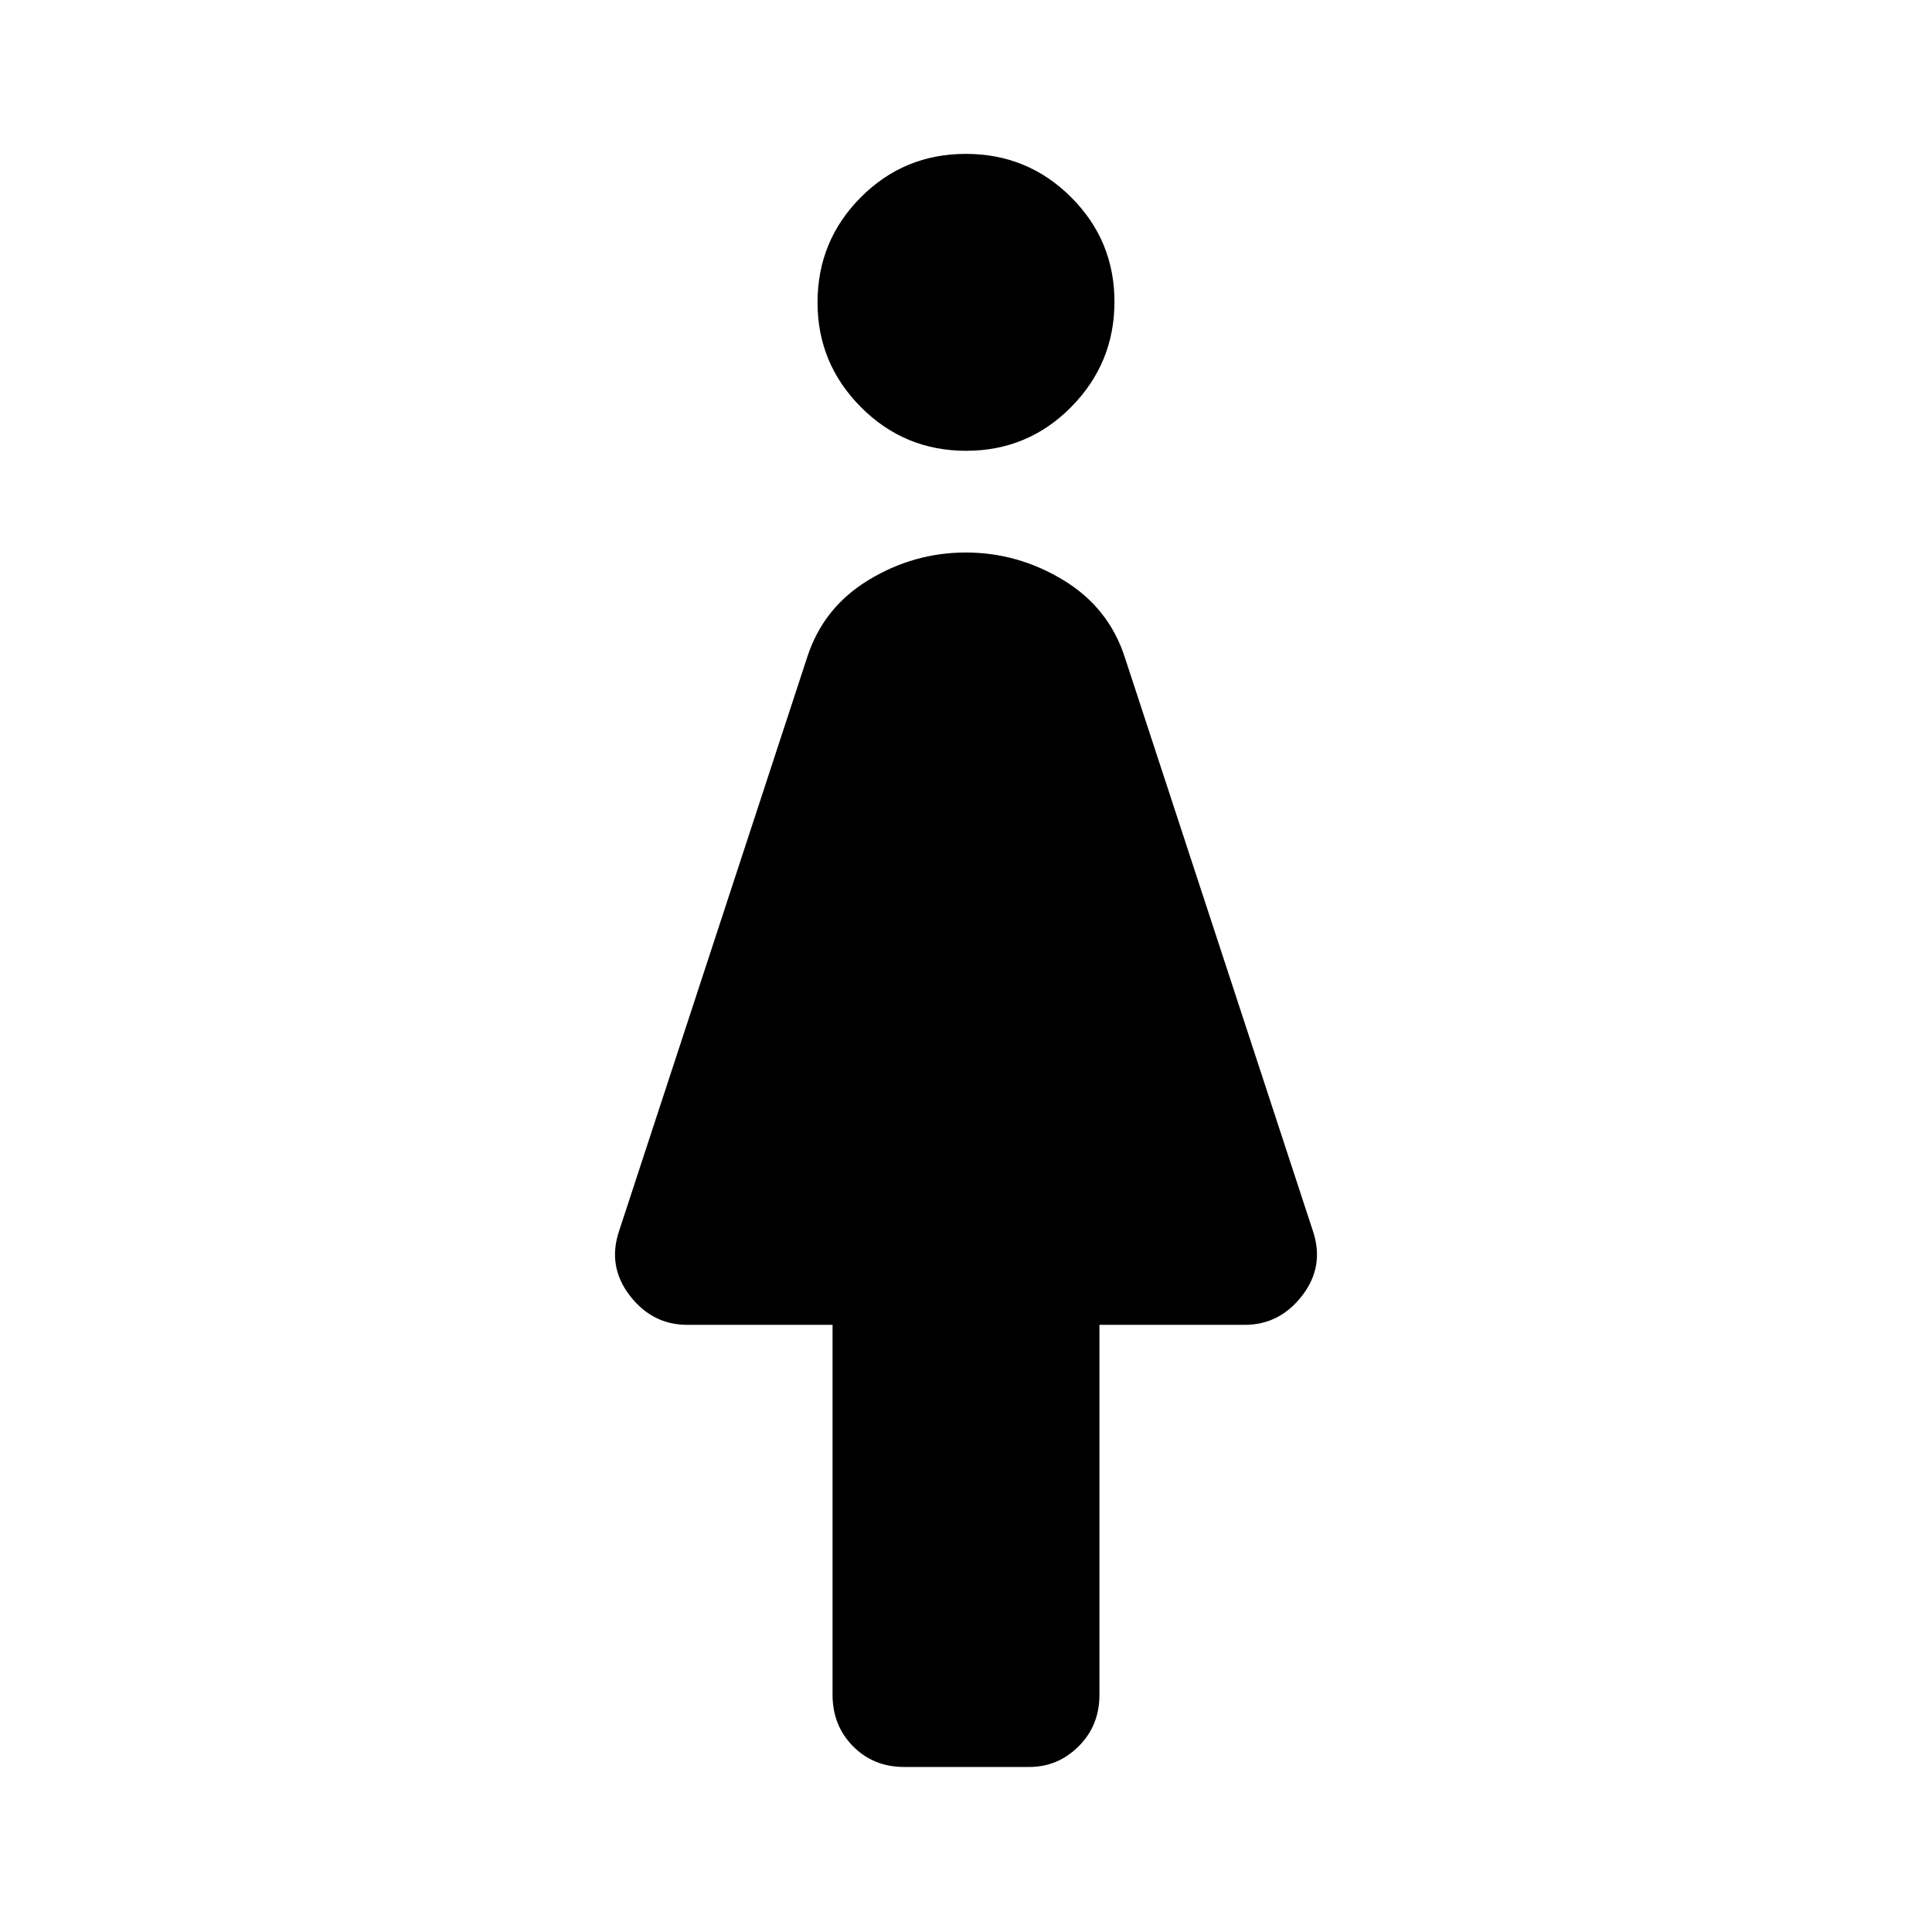 <svg xmlns="http://www.w3.org/2000/svg" height="48" viewBox="0 -960 960 960" width="48"><path d="M413.69-117.85v-183.84h-72.15q-17.46 0-28.66-14.62-11.19-14.61-5.19-32.23l93.39-284.84q7.97-24.73 30.5-38.41 22.53-13.67 48.32-13.67 25.8 0 48.4 13.67 22.61 13.68 30.62 38.41l93.39 284.84q6 17.62-5.19 32.23-11.2 14.62-28.66 14.62h-72.15v183.84q0 15.26-10.32 25.56Q525.68-82 511.39-82h-62.08q-15.29 0-25.45-10.29-10.17-10.3-10.17-25.56ZM480.08-736q-30.7 0-52.27-21.68-21.58-21.67-21.58-52.01 0-30.69 21.5-52.27 21.5-21.58 52.19-21.58 30.7 0 52.27 21.5 21.58 21.5 21.58 52t-21.5 52.27Q510.77-736 480.08-736Z"/></svg>
